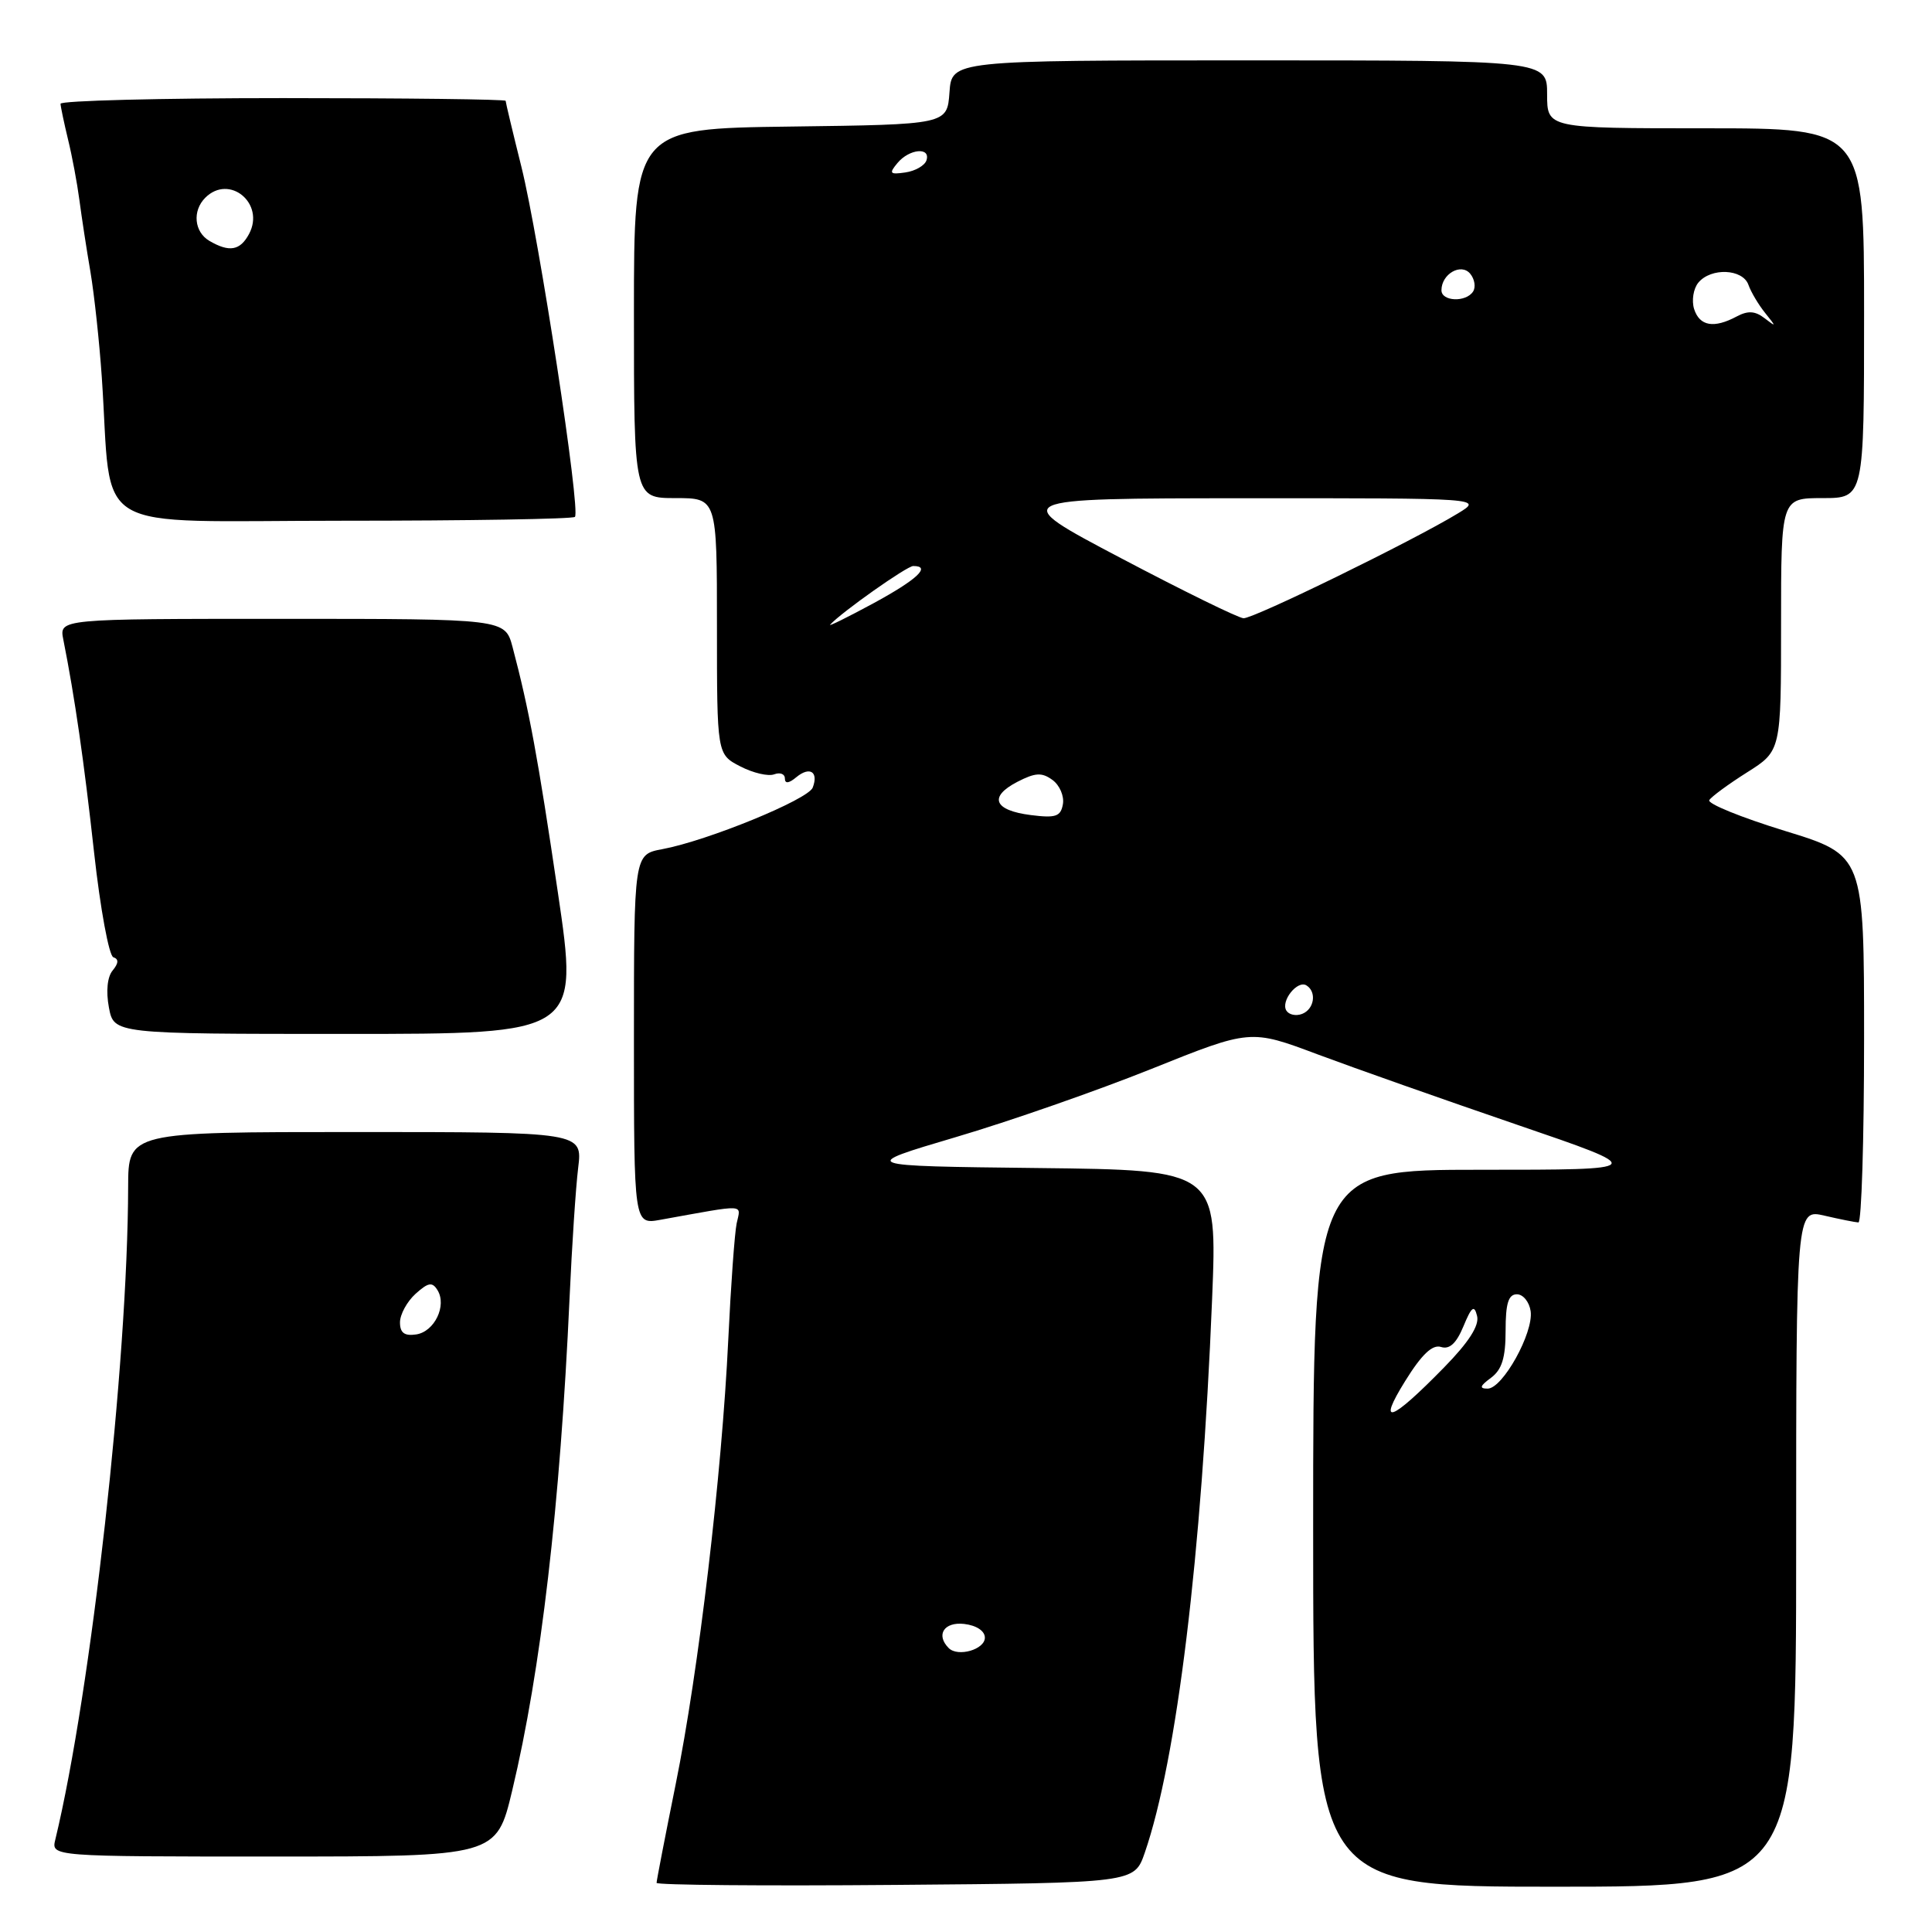 <?xml version="1.0" encoding="UTF-8" standalone="no"?>
<!DOCTYPE svg PUBLIC "-//W3C//DTD SVG 1.1//EN" "http://www.w3.org/Graphics/SVG/1.1/DTD/svg11.dtd" >
<svg xmlns="http://www.w3.org/2000/svg" xmlns:xlink="http://www.w3.org/1999/xlink" version="1.1" viewBox="0 0 256 256">
 <g >
 <path fill="currentColor"
d=" M 151.68 245.52 C 155.93 233.22 159.23 206.14 160.61 172.13 C 161.30 155.04 161.30 155.04 137.52 154.77 C 113.73 154.50 113.73 154.50 126.63 150.68 C 133.72 148.59 145.41 144.51 152.61 141.62 C 165.69 136.37 165.69 136.37 174.59 139.71 C 179.49 141.54 191.37 145.73 200.98 149.02 C 218.46 155.00 218.46 155.00 196.23 155.00 C 174.00 155.00 174.00 155.00 174.00 202.50 C 174.00 250.00 174.00 250.00 206.00 250.00 C 238.00 250.00 238.00 250.00 238.00 205.11 C 238.00 160.21 238.00 160.21 241.75 161.08 C 243.81 161.56 245.84 161.96 246.25 161.98 C 246.66 161.99 247.00 151.05 247.00 137.66 C 247.00 113.32 247.00 113.32 236.48 110.09 C 230.70 108.31 226.20 106.48 226.49 106.02 C 226.77 105.56 229.03 103.90 231.50 102.34 C 236.00 99.50 236.00 99.50 236.00 82.75 C 236.00 66.00 236.00 66.00 241.50 66.00 C 247.00 66.00 247.00 66.00 247.00 41.50 C 247.00 17.00 247.00 17.00 226.00 17.00 C 205.00 17.00 205.00 17.00 205.00 12.50 C 205.00 8.00 205.00 8.00 165.56 8.00 C 126.11 8.00 126.11 8.00 125.81 12.25 C 125.50 16.50 125.50 16.50 104.75 16.77 C 84.00 17.04 84.00 17.04 84.00 41.52 C 84.00 66.00 84.00 66.00 89.50 66.00 C 95.00 66.00 95.00 66.00 95.00 82.97 C 95.00 99.95 95.00 99.95 98.09 101.55 C 99.79 102.43 101.81 102.90 102.59 102.60 C 103.37 102.31 104.00 102.55 104.00 103.15 C 104.00 103.87 104.53 103.81 105.52 102.98 C 107.30 101.51 108.49 102.27 107.69 104.36 C 107.09 105.94 93.73 111.41 87.75 112.52 C 84.00 113.22 84.00 113.22 84.00 137.74 C 84.00 162.26 84.00 162.26 87.50 161.63 C 99.11 159.54 98.16 159.49 97.61 162.11 C 97.34 163.42 96.84 170.35 96.50 177.50 C 95.65 195.39 92.57 221.45 89.53 236.43 C 88.14 243.31 87.00 249.19 87.00 249.49 C 87.00 249.78 101.24 249.91 118.65 249.76 C 150.30 249.50 150.30 249.50 151.68 245.52 Z  M 67.87 237.25 C 71.68 221.32 74.22 199.50 75.47 172.00 C 75.78 165.12 76.29 157.36 76.61 154.75 C 77.19 150.00 77.19 150.00 47.09 150.00 C 17.00 150.00 17.00 150.00 16.98 157.25 C 16.93 180.60 12.08 224.08 7.33 243.75 C 6.78 246.00 6.78 246.00 36.28 246.00 C 65.78 246.00 65.78 246.00 67.87 237.25 Z  M 73.92 118.25 C 71.27 100.30 70.10 94.00 67.92 85.75 C 66.92 82.00 66.92 82.00 37.38 82.00 C 7.84 82.00 7.84 82.00 8.39 84.75 C 9.92 92.45 11.12 100.78 12.47 112.99 C 13.29 120.41 14.44 126.65 15.02 126.84 C 15.75 127.08 15.72 127.63 14.93 128.59 C 14.22 129.43 14.03 131.35 14.43 133.49 C 15.09 137.00 15.09 137.00 45.89 137.00 C 76.69 137.00 76.69 137.00 73.92 118.25 Z  M 76.18 68.49 C 76.97 67.70 71.44 31.56 69.09 22.11 C 67.94 17.50 67.00 13.56 67.00 13.36 C 67.00 13.16 53.73 13.00 37.50 13.00 C 21.27 13.00 8.01 13.34 8.02 13.75 C 8.04 14.16 8.49 16.30 9.02 18.50 C 9.56 20.70 10.23 24.30 10.52 26.50 C 10.81 28.70 11.46 32.98 11.98 36.00 C 12.49 39.02 13.17 45.33 13.49 50.00 C 14.93 71.19 11.26 69.00 45.41 69.00 C 62.05 69.00 75.90 68.77 76.18 68.49 Z  M 125.71 218.38 C 123.97 216.63 125.09 214.88 127.75 215.18 C 129.39 215.37 130.50 216.11 130.50 217.00 C 130.50 218.57 126.93 219.60 125.71 218.38 Z  M 186.19 183.00 C 188.38 179.47 189.80 178.12 190.94 178.48 C 192.07 178.84 192.97 178.01 193.91 175.75 C 194.99 173.13 195.35 172.86 195.72 174.37 C 196.04 175.63 194.63 177.84 191.35 181.19 C 184.27 188.43 182.41 189.08 186.19 183.00 Z  M 197.56 182.57 C 199.01 181.49 199.50 179.93 199.50 176.32 C 199.50 172.70 199.87 171.50 201.00 171.50 C 201.82 171.50 202.64 172.51 202.82 173.74 C 203.22 176.60 199.11 184.00 197.12 184.00 C 195.98 184.00 196.09 183.65 197.56 182.57 Z  M 170.45 133.91 C 169.67 132.65 171.92 129.83 173.11 130.57 C 174.50 131.43 174.15 133.73 172.53 134.35 C 171.72 134.66 170.79 134.46 170.45 133.91 Z  M 136.58 108.00 C 131.69 107.38 130.97 105.59 134.80 103.60 C 137.19 102.37 138.05 102.32 139.46 103.35 C 140.41 104.04 141.03 105.49 140.84 106.56 C 140.55 108.20 139.89 108.42 136.58 108.00 Z  M 110.00 82.77 C 111.53 81.10 120.17 75.00 121.01 75.00 C 123.44 75.00 121.52 76.80 115.75 79.93 C 112.31 81.79 109.72 83.07 110.00 82.77 Z  M 148.50 73.94 C 133.50 66.04 133.50 66.04 165.00 66.02 C 196.50 66.01 196.50 66.01 193.18 68.03 C 187.26 71.64 166.07 82.00 164.77 81.92 C 164.07 81.88 156.75 78.29 148.50 73.94 Z  M 224.48 40.95 C 224.13 39.83 224.38 38.25 225.04 37.45 C 226.72 35.43 230.93 35.61 231.68 37.75 C 232.02 38.71 233.02 40.39 233.90 41.48 C 235.38 43.32 235.38 43.37 233.81 42.16 C 232.57 41.20 231.61 41.14 230.13 41.93 C 227.10 43.55 225.21 43.22 224.48 40.95 Z  M 191.00 38.46 C 191.00 36.30 193.60 34.81 194.81 36.27 C 195.40 36.98 195.57 38.05 195.19 38.63 C 194.25 40.09 191.00 39.95 191.00 38.46 Z  M 118.92 21.60 C 120.49 19.71 123.35 19.45 122.76 21.25 C 122.53 21.94 121.28 22.66 119.97 22.85 C 117.90 23.15 117.76 22.99 118.92 21.60 Z  M 53.00 175.22 C 53.00 174.17 53.93 172.47 55.06 171.44 C 56.75 169.92 57.28 169.83 57.97 170.95 C 59.24 173.00 57.57 176.46 55.14 176.82 C 53.59 177.05 53.00 176.61 53.00 175.22 Z  M 27.75 31.92 C 25.73 30.74 25.46 27.94 27.20 26.20 C 30.39 23.01 35.16 26.96 33.00 31.00 C 31.82 33.21 30.39 33.46 27.75 31.92 Z "/>
</g>
</svg>